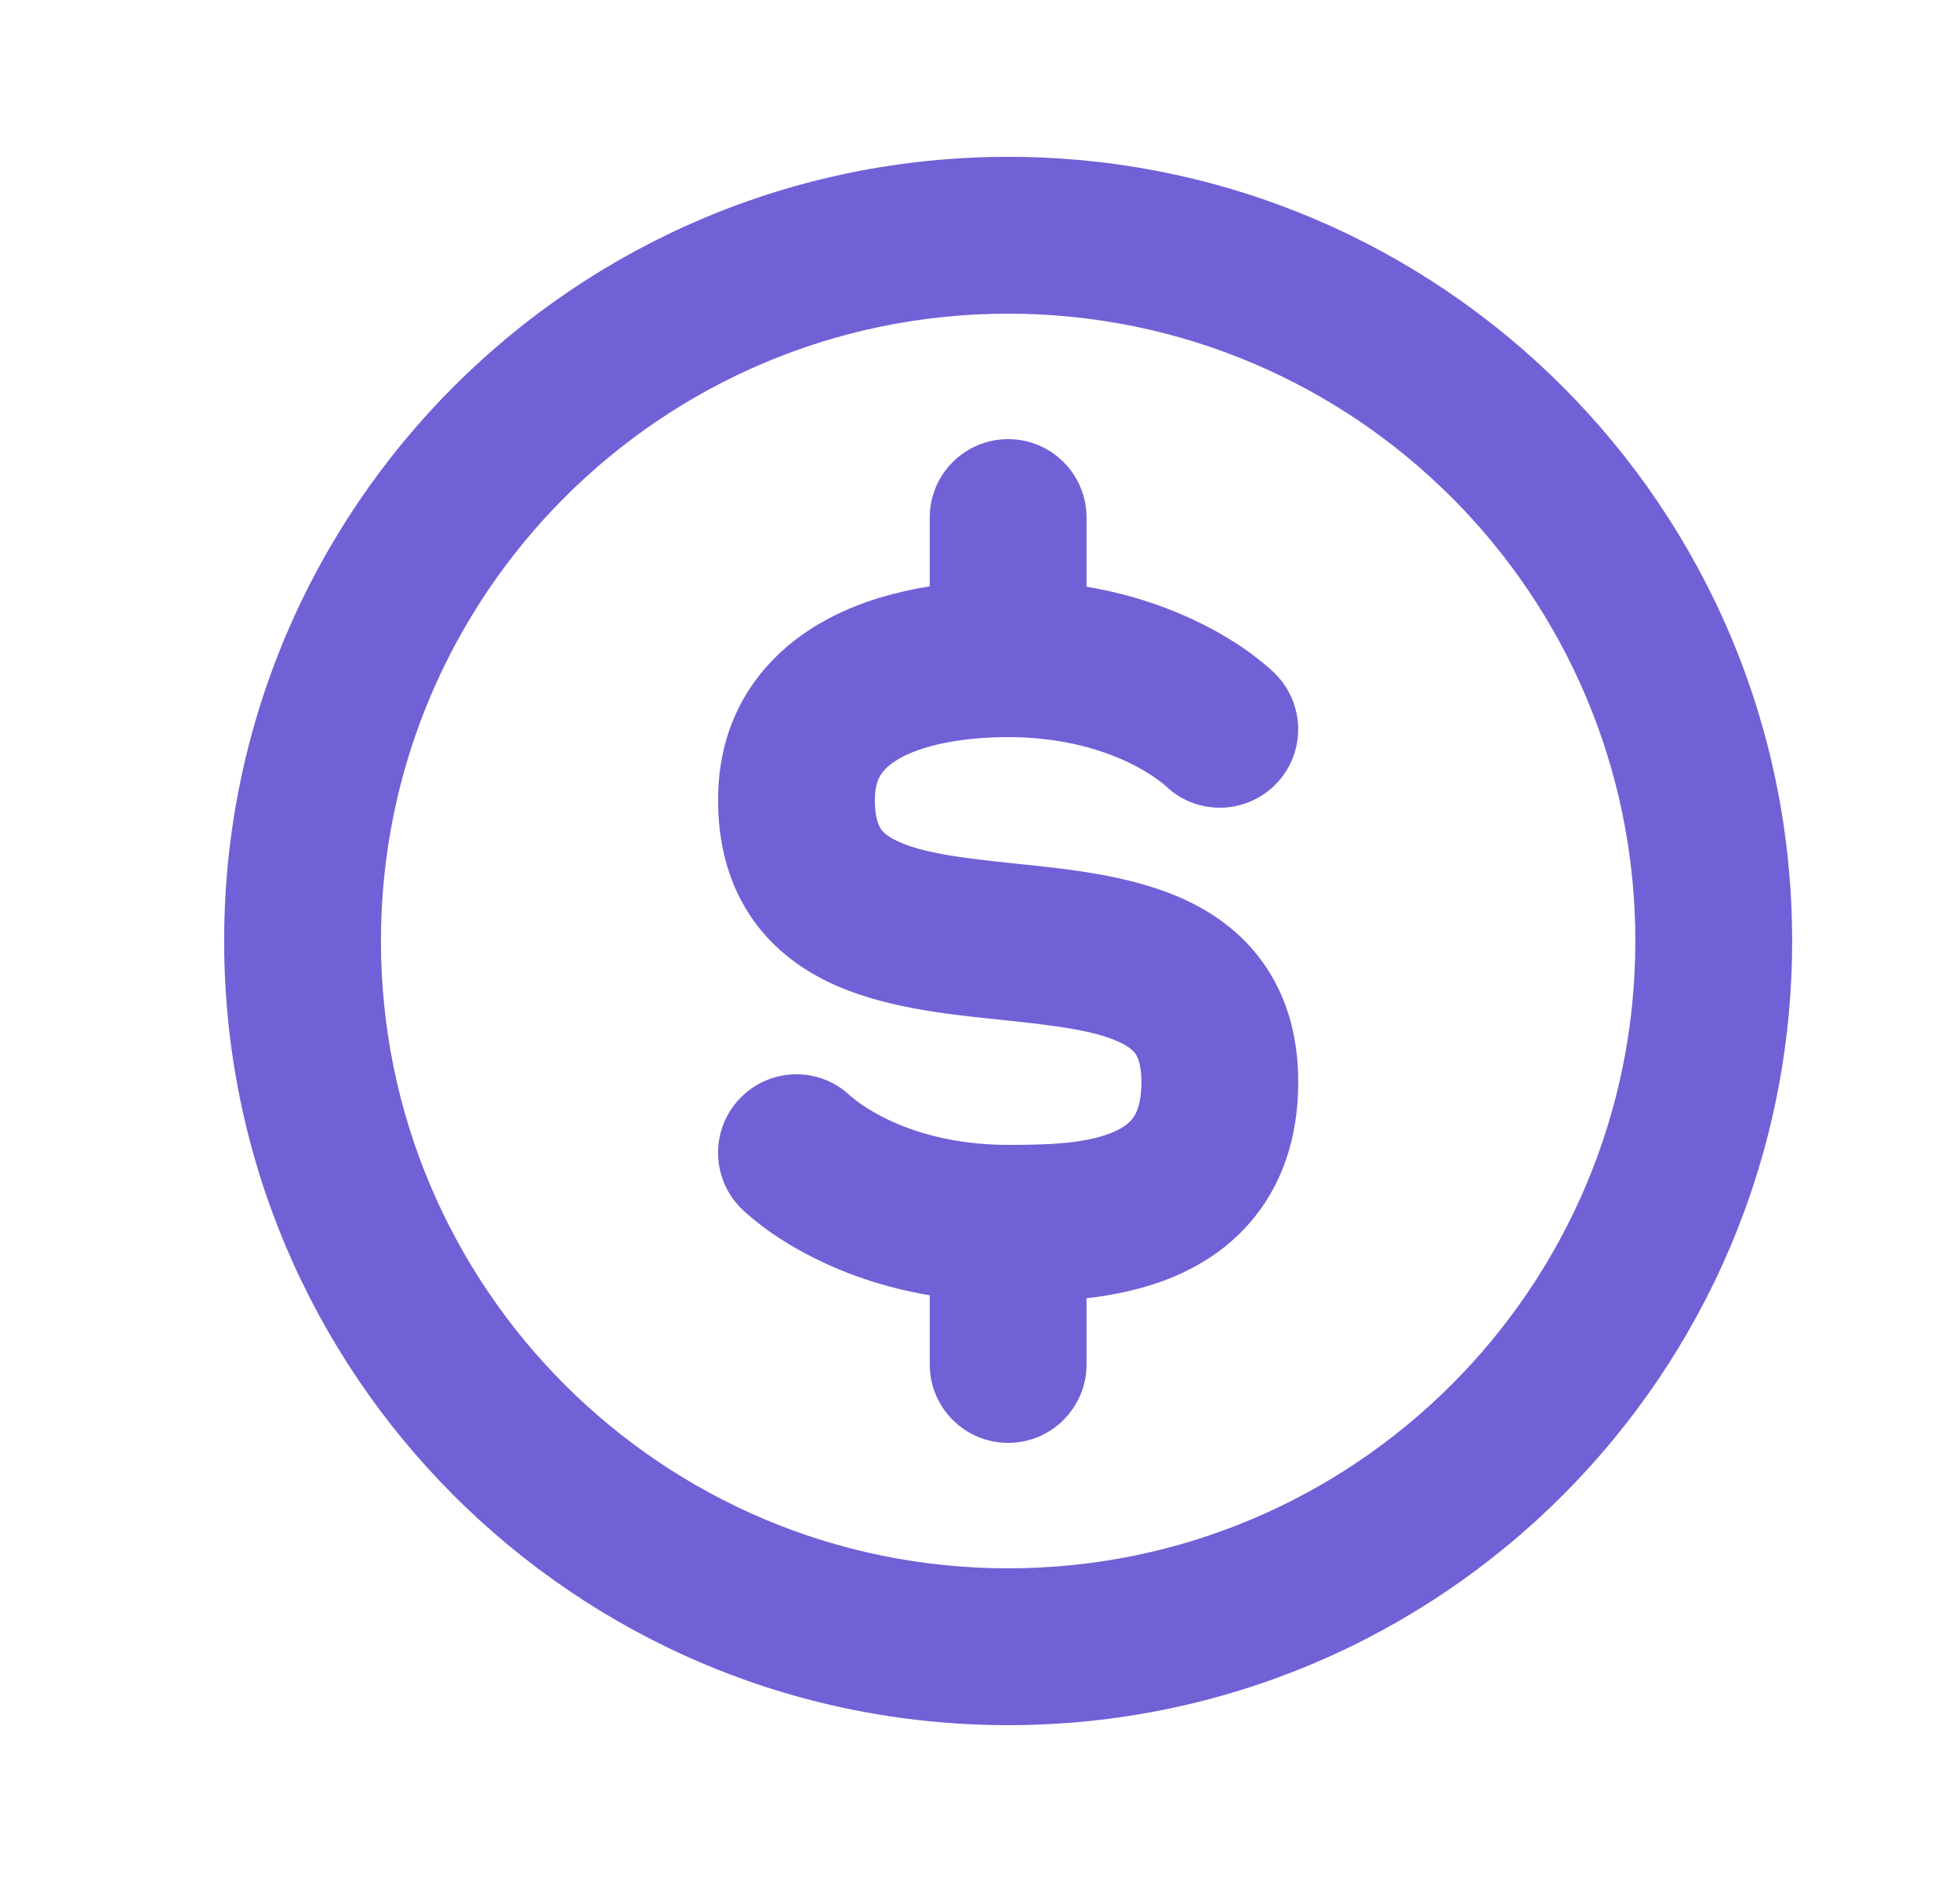 <svg width="25" height="24" viewBox="0 0 25 24" fill="none" xmlns="http://www.w3.org/2000/svg">
<path fill-rule="evenodd" clip-rule="evenodd" d="M12.859 4C8.44 4 4.859 7.582 4.859 12C4.859 16.418 8.44 20 12.859 20C17.277 20 20.859 16.418 20.859 12C20.859 7.582 17.277 4 12.859 4ZM2.859 12C2.859 6.477 7.336 2 12.859 2C18.382 2 22.859 6.477 22.859 12C22.859 17.523 18.382 22 12.859 22C7.336 22 2.859 17.523 2.859 12ZM12.859 5.6C13.411 5.6 13.859 6.048 13.859 6.6V7.482C14.46 7.583 14.951 7.766 15.331 7.956C15.616 8.098 15.835 8.243 15.99 8.359C16.068 8.418 16.129 8.469 16.175 8.509C16.198 8.529 16.217 8.546 16.232 8.56L16.252 8.579L16.26 8.587L16.263 8.59L16.265 8.592C16.265 8.593 16.266 8.593 15.559 9.3L16.265 8.592C16.656 8.983 16.656 9.617 16.266 10.007C15.879 10.394 15.254 10.398 14.863 10.018C14.862 10.017 14.86 10.016 14.858 10.014C14.848 10.005 14.825 9.986 14.79 9.959C14.72 9.907 14.602 9.827 14.437 9.744C14.109 9.581 13.586 9.4 12.859 9.4C12.329 9.4 11.838 9.484 11.516 9.649C11.367 9.726 11.286 9.804 11.241 9.87C11.201 9.929 11.159 10.024 11.159 10.2C11.159 10.43 11.208 10.527 11.232 10.566C11.258 10.605 11.308 10.66 11.437 10.722C11.754 10.875 12.234 10.938 12.963 11.014C12.991 11.017 13.019 11.02 13.048 11.023C13.659 11.086 14.482 11.172 15.145 11.488C15.522 11.667 15.894 11.939 16.166 12.358C16.439 12.779 16.559 13.269 16.559 13.8C16.559 14.424 16.4 14.975 16.074 15.426C15.753 15.871 15.326 16.14 14.918 16.303C14.568 16.443 14.198 16.517 13.859 16.556V17.4C13.859 17.952 13.411 18.4 12.859 18.4C12.306 18.4 11.859 17.952 11.859 17.4V16.518C11.258 16.417 10.766 16.234 10.387 16.044C10.102 15.902 9.882 15.757 9.728 15.641C9.65 15.582 9.588 15.531 9.542 15.491C9.52 15.471 9.5 15.454 9.485 15.44L9.466 15.421L9.458 15.413L9.455 15.41L9.453 15.409L9.452 15.408C9.452 15.408 9.452 15.407 10.137 14.722L9.452 15.408C9.062 15.017 9.061 14.383 9.452 13.993C9.838 13.606 10.463 13.602 10.854 13.982C10.856 13.983 10.857 13.984 10.86 13.986C10.87 13.995 10.893 14.014 10.928 14.041C10.998 14.093 11.116 14.173 11.281 14.256C11.609 14.419 12.132 14.6 12.859 14.6C13.343 14.6 13.821 14.588 14.175 14.447C14.329 14.385 14.408 14.317 14.453 14.255C14.493 14.2 14.559 14.076 14.559 13.8C14.559 13.575 14.51 13.481 14.488 13.446C14.464 13.409 14.415 13.355 14.285 13.293C13.967 13.142 13.486 13.08 12.755 13.004C12.73 13.001 12.705 12.998 12.679 12.996C12.065 12.932 11.236 12.846 10.568 12.524C10.191 12.342 9.819 12.067 9.549 11.646C9.278 11.224 9.159 10.732 9.159 10.2C9.159 9.037 9.809 8.278 10.601 7.871C10.999 7.666 11.435 7.545 11.859 7.477V6.6C11.859 6.048 12.306 5.6 12.859 5.6Z" fill="#7161D6"/>
</svg>
